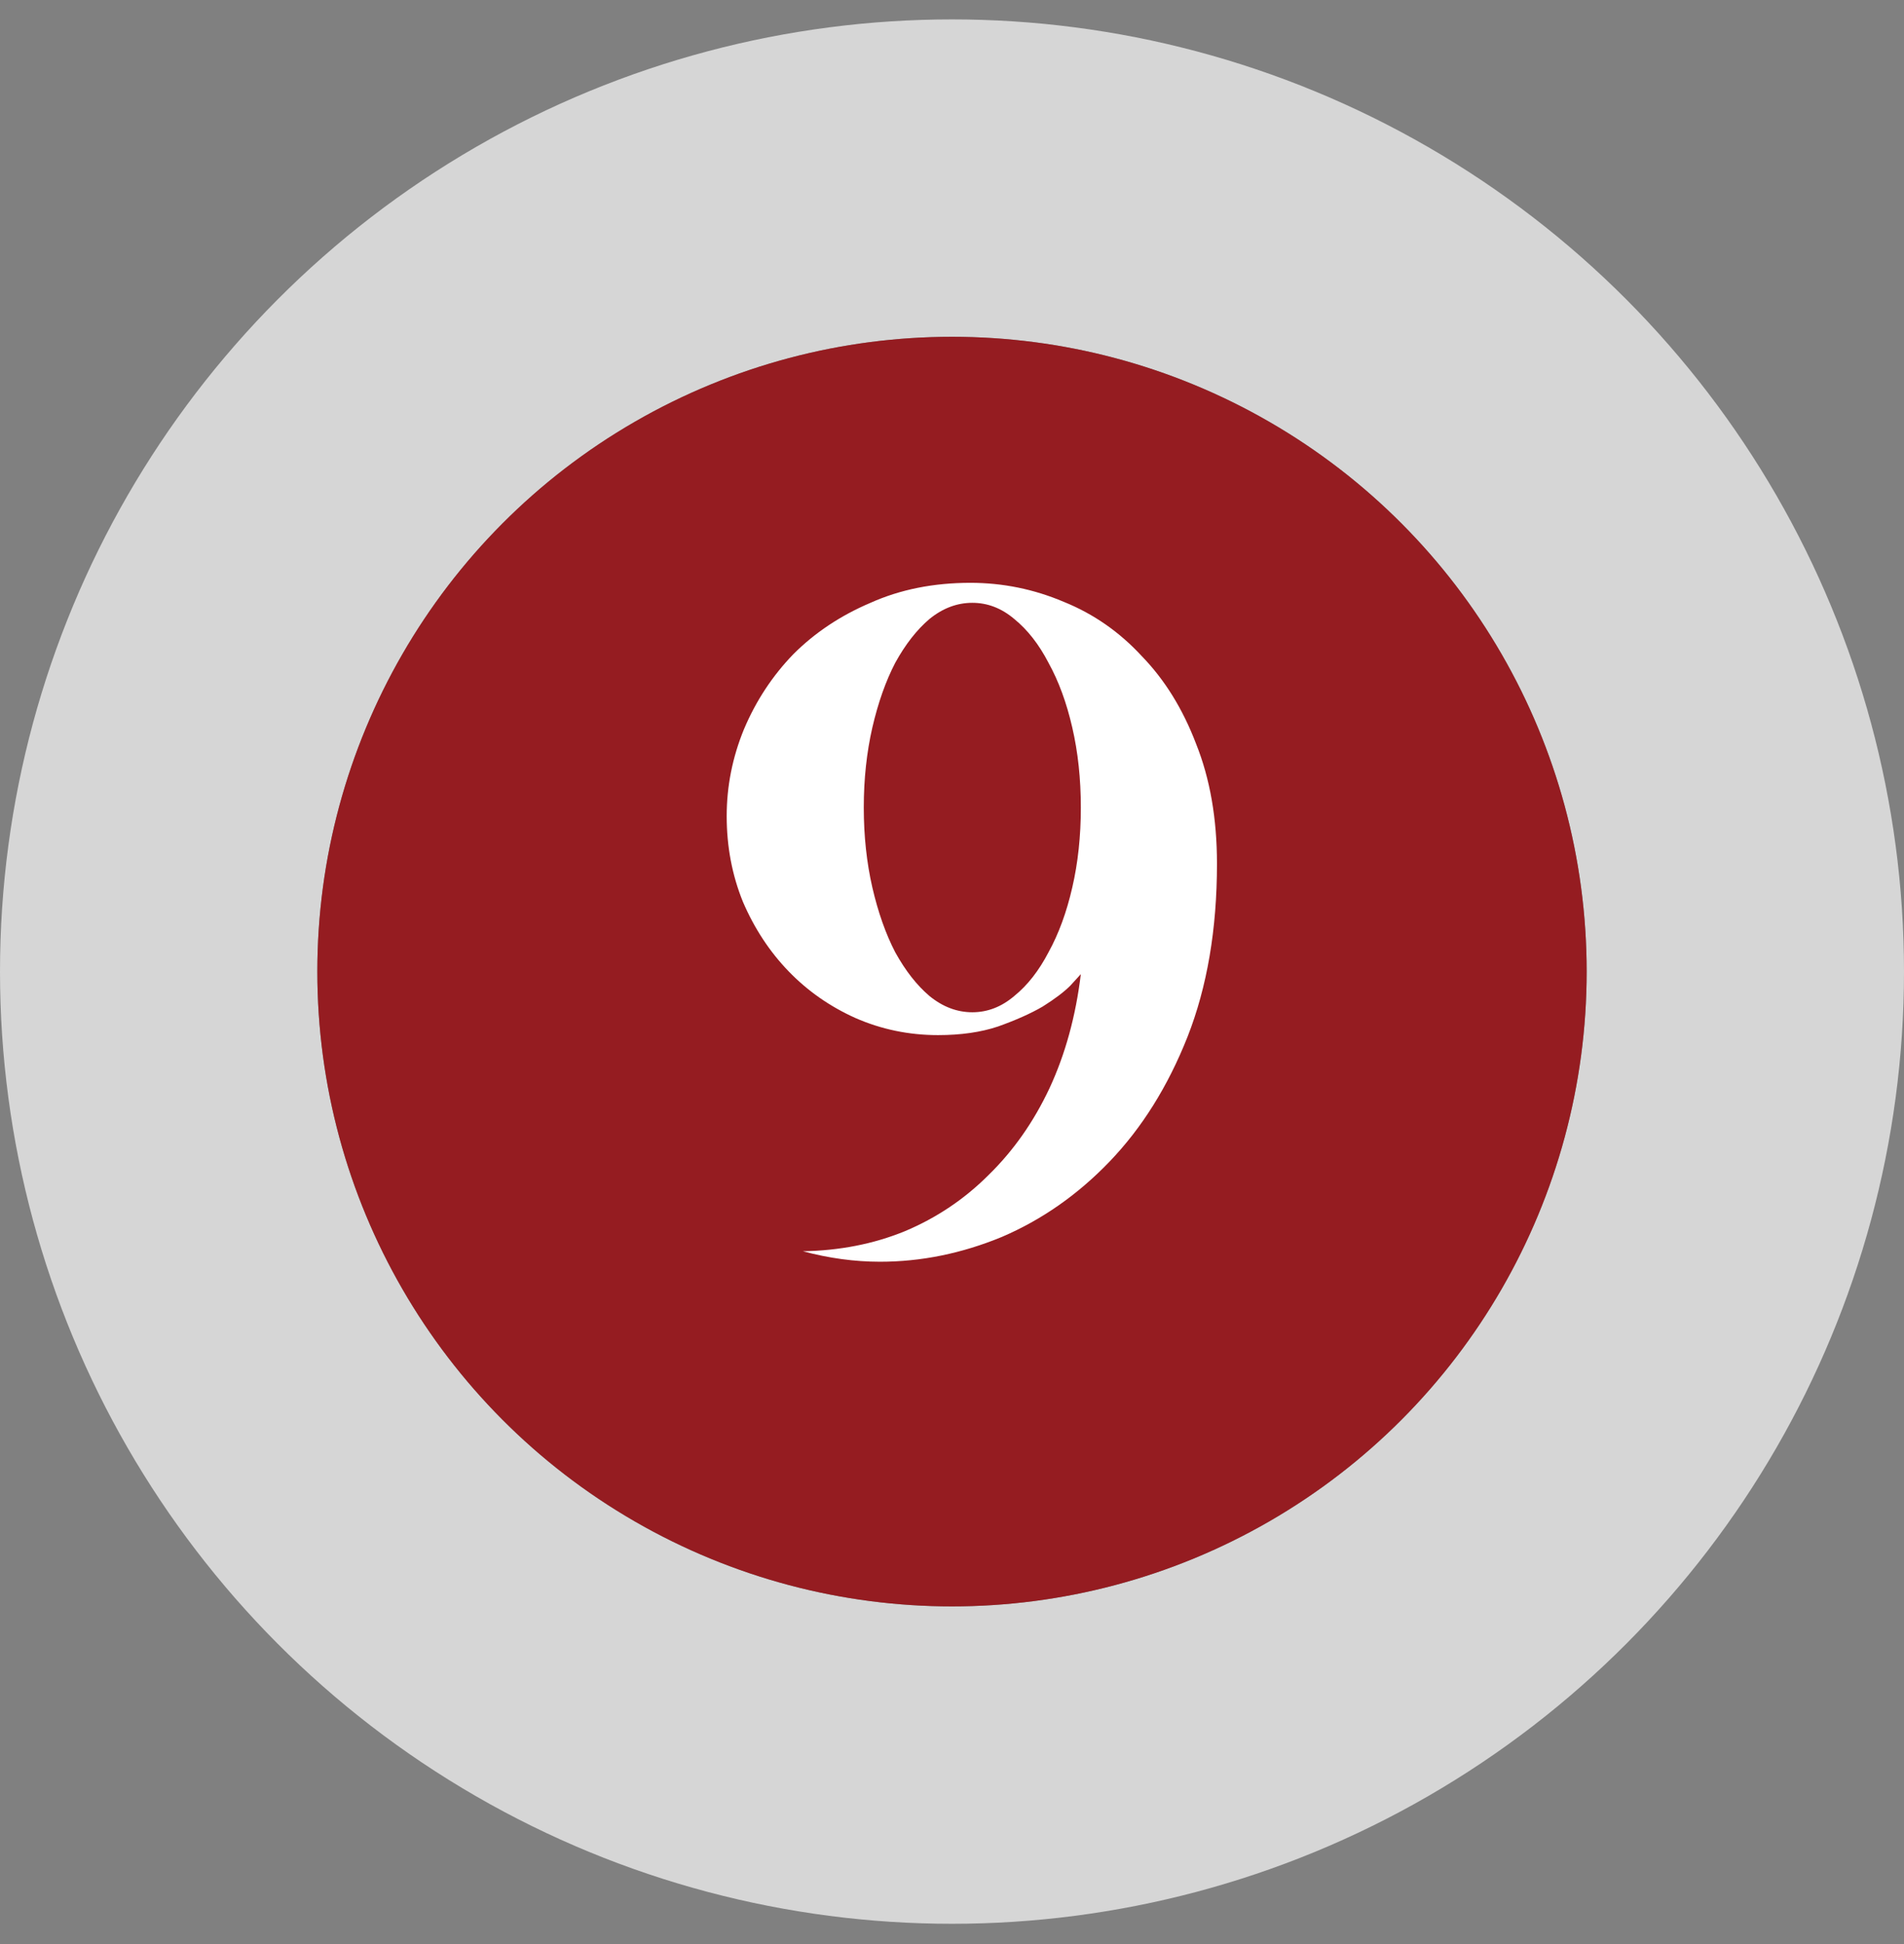 <svg width="48" height="49" viewBox="0 0 48 49" fill="none" xmlns="http://www.w3.org/2000/svg">
<rect x="0" y="0" width="48" height="49" fill="#808080" stroke="none"/>
<circle opacity="0.8" cx="24" cy="24.489" r="20" stroke="#EBEBEB" stroke-width="8"/>
<circle cx="24" cy="24.489" r="16" fill="#951C21"/>
<path d="M23.648 26.09C22.913 26.09 22.216 25.945 21.561 25.657C20.921 25.369 20.36 24.977 19.881 24.482C19.401 23.985 19.017 23.401 18.729 22.73C18.456 22.058 18.32 21.337 18.32 20.57C18.32 19.817 18.465 19.09 18.753 18.386C19.056 17.666 19.473 17.034 20 16.489C20.544 15.945 21.192 15.514 21.945 15.194C22.697 14.857 23.537 14.69 24.465 14.69C25.28 14.69 26.064 14.85 26.817 15.169C27.569 15.473 28.224 15.93 28.785 16.538C29.36 17.13 29.817 17.866 30.152 18.745C30.505 19.625 30.68 20.634 30.68 21.77C30.68 23.418 30.433 24.873 29.936 26.137C29.441 27.386 28.785 28.433 27.968 29.282C27.169 30.113 26.265 30.745 25.256 31.177C24.248 31.593 23.224 31.802 22.184 31.802C21.544 31.802 20.896 31.713 20.241 31.538C21.169 31.521 22.024 31.354 22.808 31.034C23.608 30.698 24.312 30.226 24.921 29.617C25.544 29.009 26.056 28.282 26.456 27.433C26.857 26.57 27.12 25.61 27.248 24.553C27.233 24.57 27.145 24.666 26.985 24.841C26.825 25.002 26.593 25.177 26.288 25.369C25.985 25.546 25.608 25.713 25.16 25.873C24.729 26.017 24.224 26.09 23.648 26.09ZM24.512 15.194C24.128 15.194 23.768 15.329 23.433 15.601C23.113 15.873 22.825 16.241 22.569 16.706C22.328 17.169 22.137 17.713 21.992 18.337C21.849 18.962 21.776 19.634 21.776 20.354C21.776 21.073 21.849 21.745 21.992 22.369C22.137 22.994 22.328 23.538 22.569 24.002C22.825 24.465 23.113 24.834 23.433 25.105C23.768 25.378 24.128 25.514 24.512 25.514C24.896 25.514 25.248 25.378 25.569 25.105C25.904 24.834 26.192 24.465 26.433 24.002C26.689 23.538 26.889 22.994 27.032 22.369C27.177 21.745 27.248 21.073 27.248 20.354C27.248 19.634 27.177 18.962 27.032 18.337C26.889 17.713 26.689 17.169 26.433 16.706C26.192 16.241 25.904 15.873 25.569 15.601C25.248 15.329 24.896 15.194 24.512 15.194Z" fill="white"/>
</svg>

